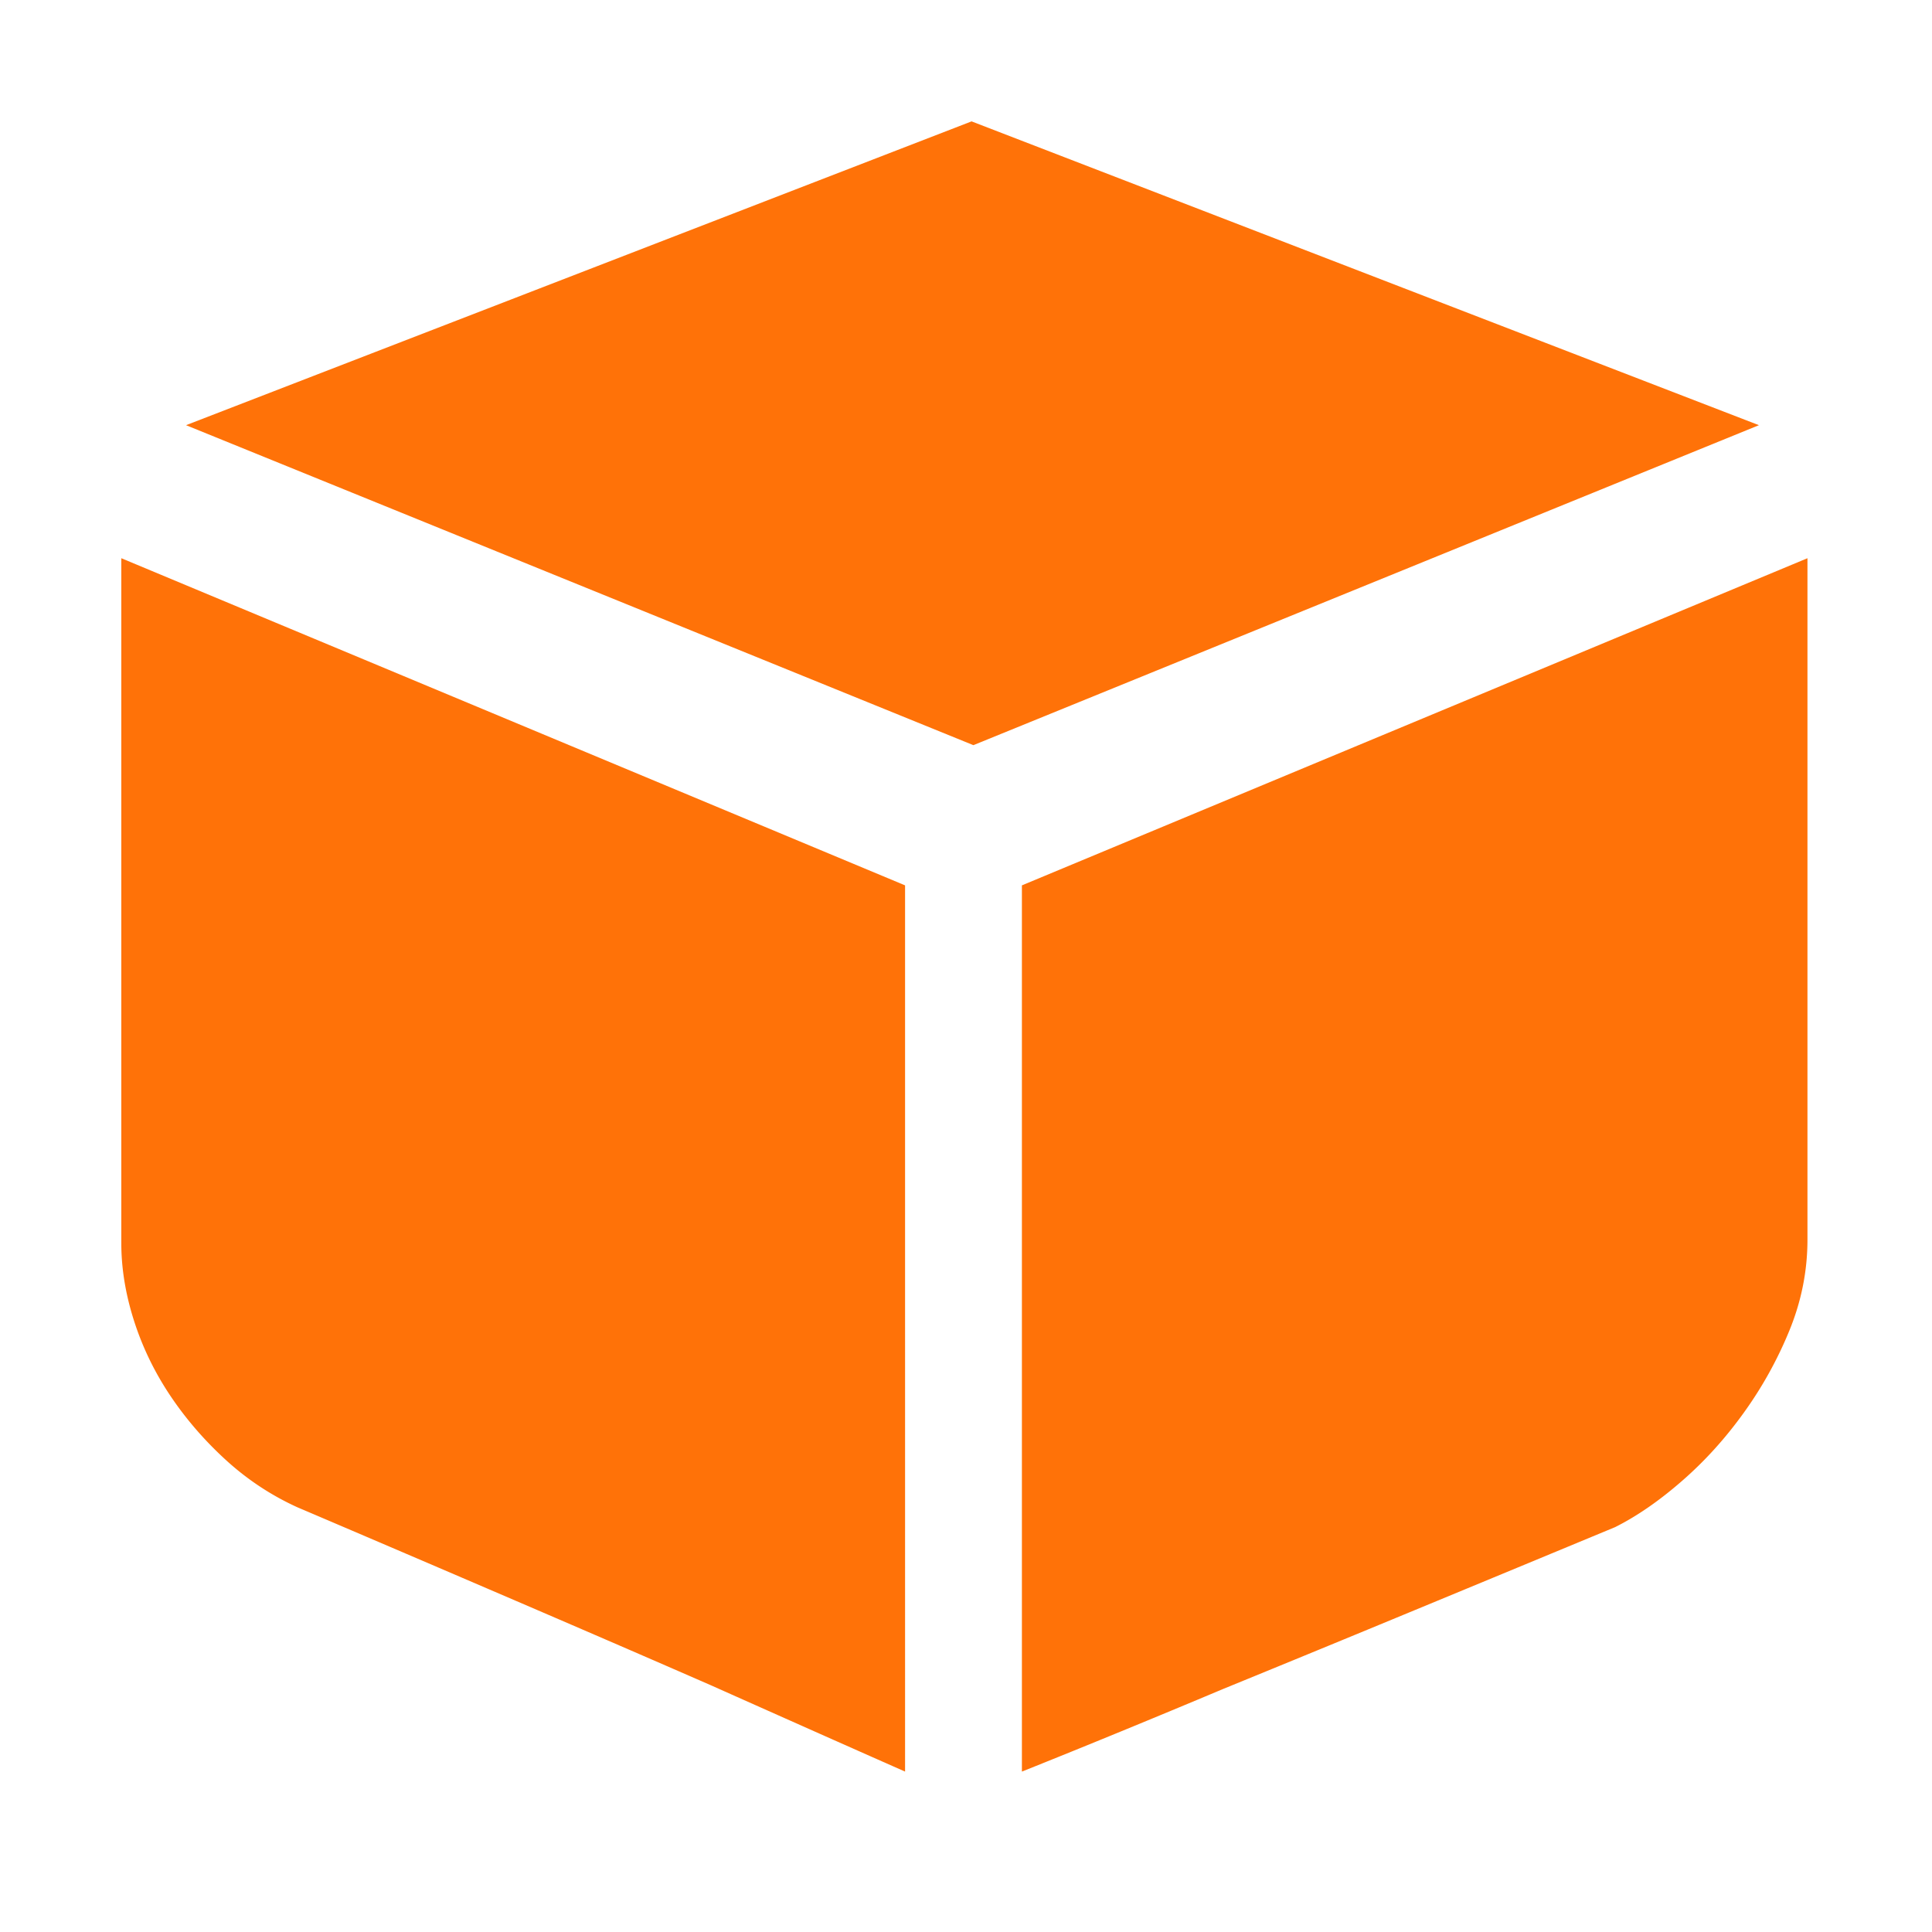 <?xml version="1.0" standalone="no"?><!DOCTYPE svg PUBLIC "-//W3C//DTD SVG 1.1//EN" "http://www.w3.org/Graphics/SVG/1.1/DTD/svg11.dtd"><svg t="1717643067014" class="icon" viewBox="0 0 1024 1024" version="1.1" xmlns="http://www.w3.org/2000/svg" p-id="13766" xmlns:xlink="http://www.w3.org/1999/xlink" width="200" height="200"><path d="M932.274 225.357L515.912 394.952 98.597 225.357 514.95 64.332l417.325 161.025z m-867.98 70.507l415.413 173.397V938.98c-33.028-14.595-67.318-29.87-102.9-45.74-30.48-13.32-64.948-28.241-103.374-44.762a42470.47 42470.47 0 0 0-115.761-49.566c-13.97-6.346-26.681-14.757-38.116-25.23-11.436-10.47-21.282-21.92-29.53-34.291-8.26-12.398-14.609-25.582-19.058-39.554-4.448-13.971-6.674-27.617-6.674-40.965V295.864z m893.7 0v361.109c0 16.494-3.173 32.554-9.523 48.1a210.84 210.84 0 0 1-24.306 43.813c-9.835 13.674-20.798 25.747-32.869 36.218-12.059 10.5-23.816 18.582-35.253 24.309-33.668 13.97-68.908 28.565-105.75 43.81a24702.636 24702.636 0 0 1-101.95 41.943c-36.206 15.221-71.77 29.843-106.712 43.814V469.26l416.363-173.396z m0 0" fill="#FF7208" p-id="13767"></path></svg>